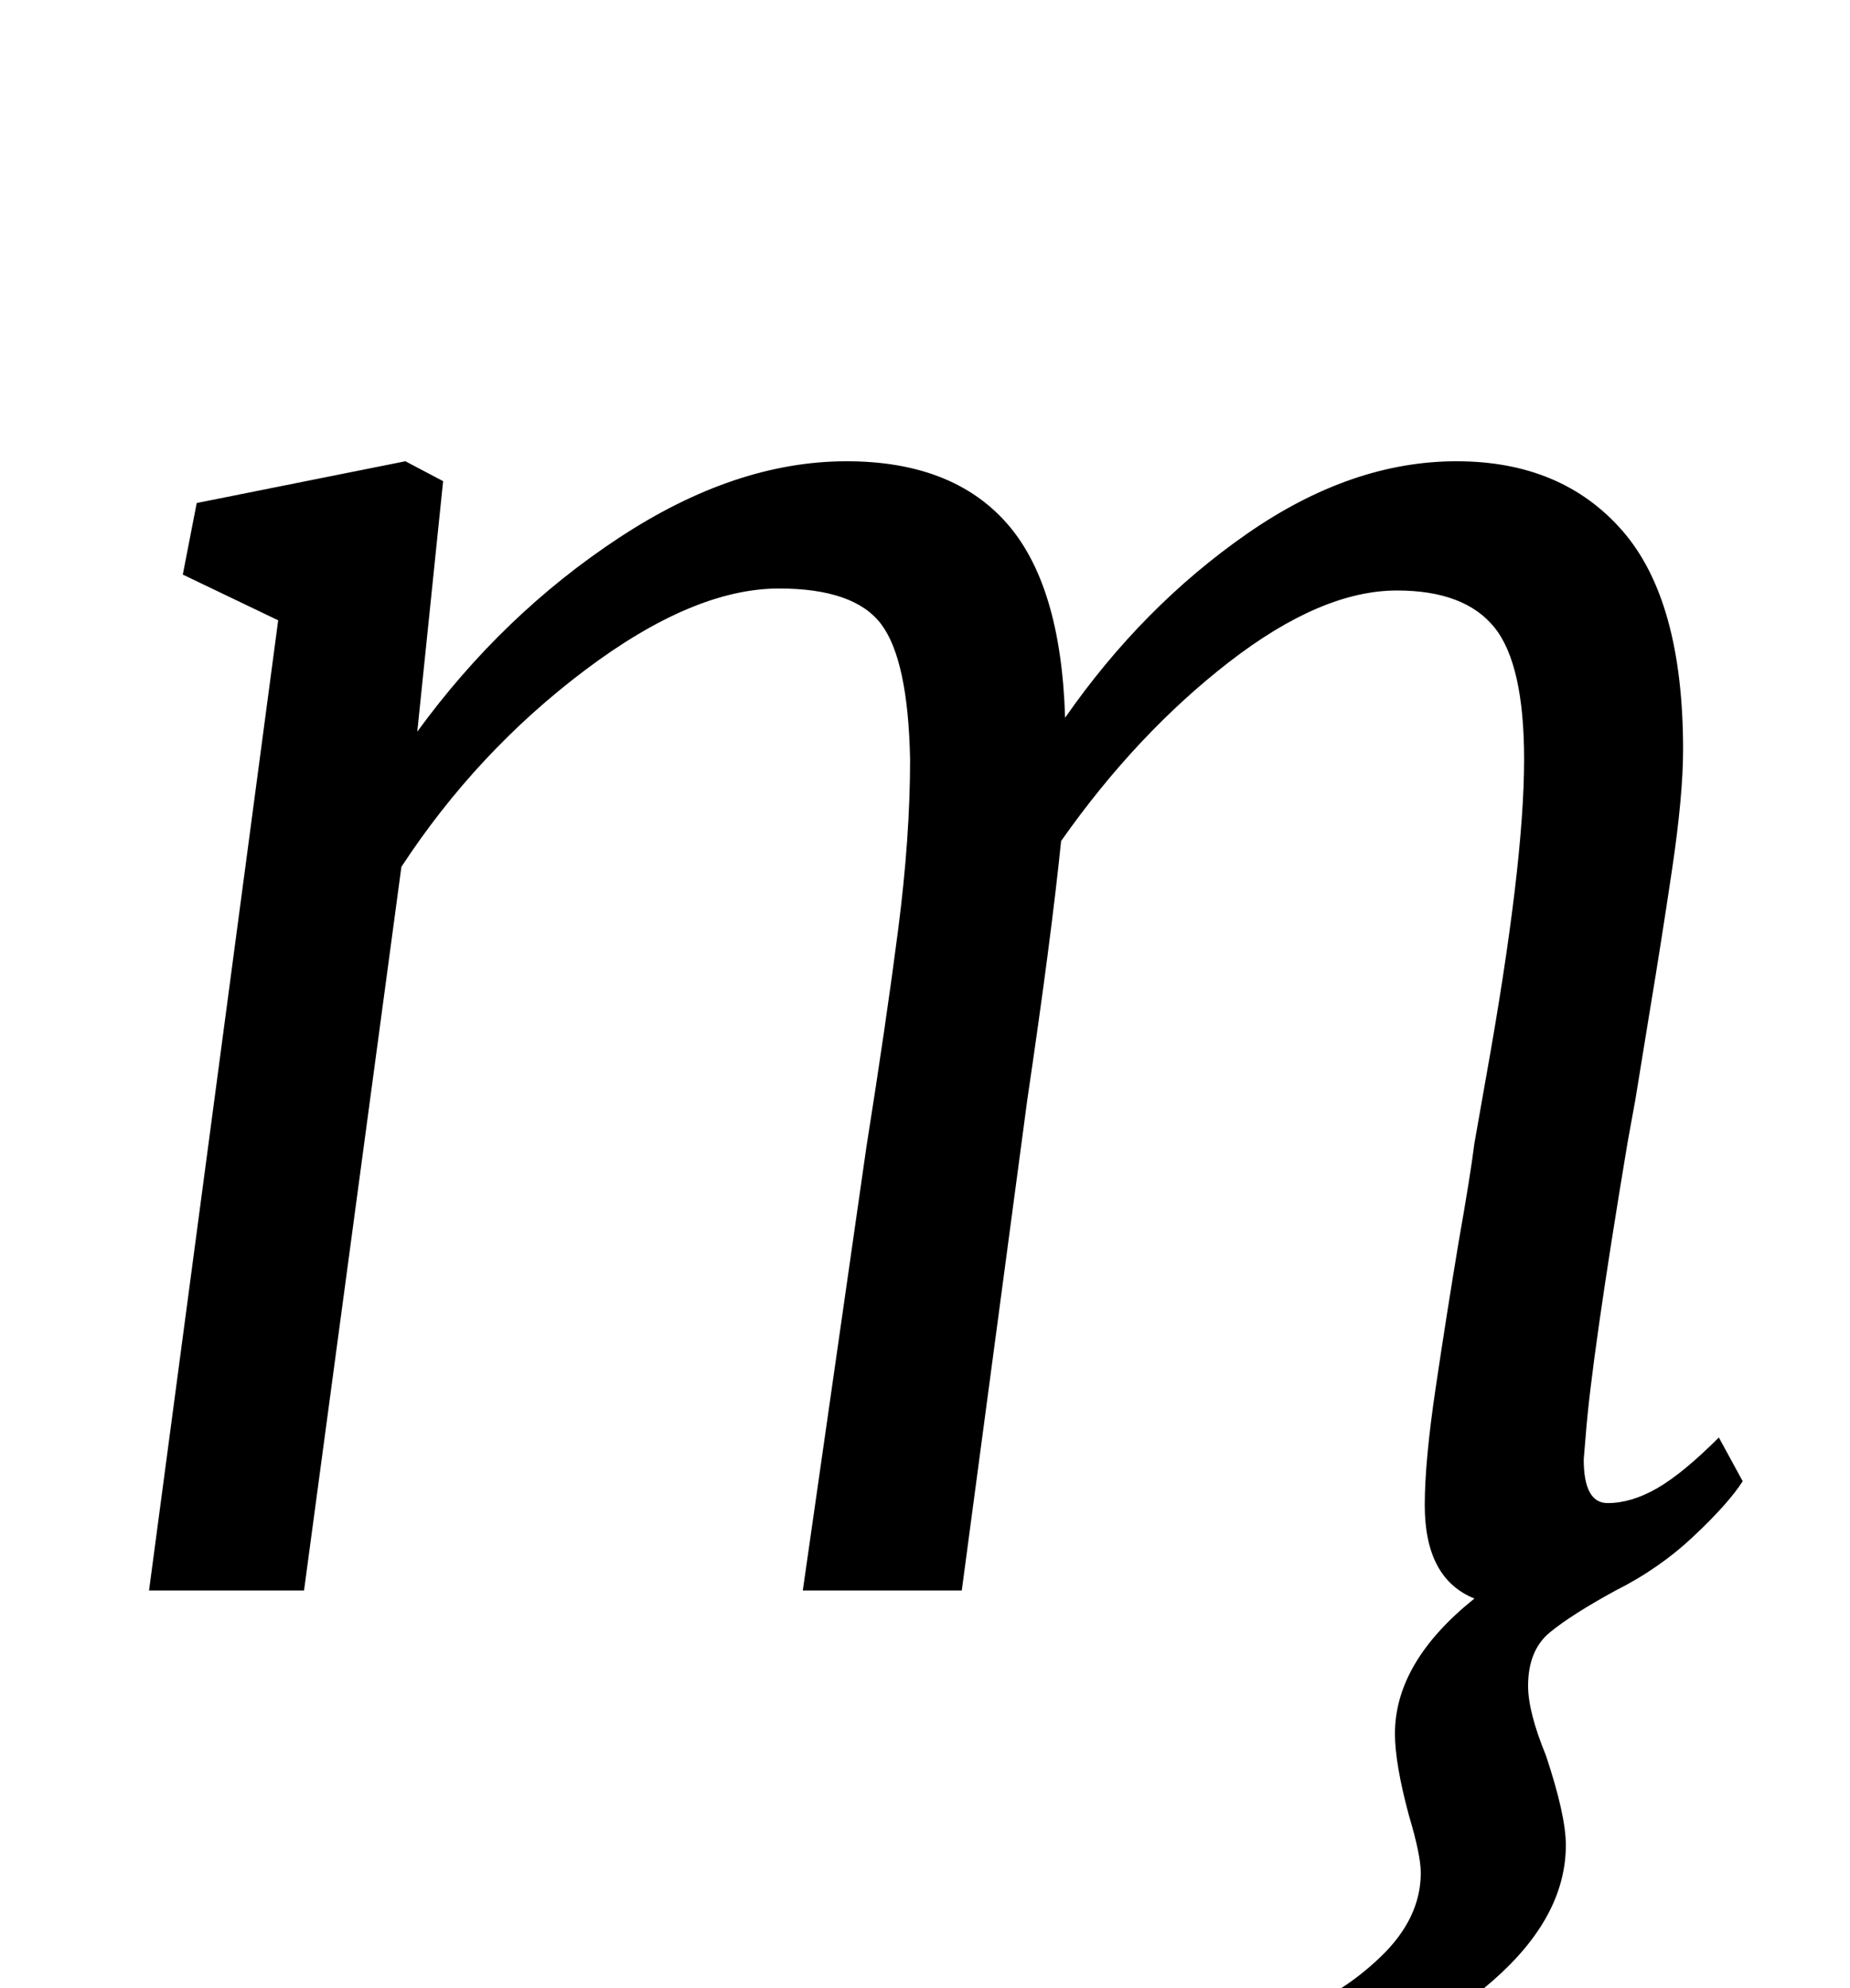 <?xml version="1.0" standalone="no"?>
<!DOCTYPE svg PUBLIC "-//W3C//DTD SVG 1.1//EN" "http://www.w3.org/Graphics/SVG/1.1/DTD/svg11.dtd" >
<svg xmlns="http://www.w3.org/2000/svg" xmlns:xlink="http://www.w3.org/1999/xlink" version="1.1" viewBox="-10 0 931 1000">
  <g transform="matrix(1 0 0 -1 0 800)">
   <path fill="currentColor"
d="M301.5 529.5q58.5 38.5 114.5 38.5q53 0 80.5 -31t29.5 -98q39 56 91.5 92.5t105.5 36.5t83.5 -35t30.5 -110q0 -23 -5.5 -60t-11.5 -73l-7 -43l-4 -22q-18 -108 -21 -147l-1 -12q0 -22 12 -22t25 7.5t31 25.5l12 -22q-7 -11 -24.5 -27.5t-39.5 -27.5q-22 -12 -33 -21
t-11 -27q0 -13 9 -35q10 -30 10 -45q0 -36 -36.5 -68t-79.5 -42l-22 26q24 8 44.5 27.5t20.5 42.5q0 9 -6 29q-7 26 -7 41q0 36 40 68q-25 10 -25 47q0 22 5.5 59t11.5 73q6 34 8 50l6 34q19 106 19 159q0 48 -15 66.5t-49 18.5q-38 0 -84.5 -36t-84.5 -90q-5 -49 -17 -130
l-33 -247h-80l32 223q10 63 16 109.5t6 85.5q-1 50 -14.5 68t-51.5 18q-43 0 -97.5 -41t-92.5 -99l-49 -364h-78l65 488l-48 23l7 36l105 21l19 -10l-13 -126q43 59 101.5 97.5z" />
  </g>

</svg>
